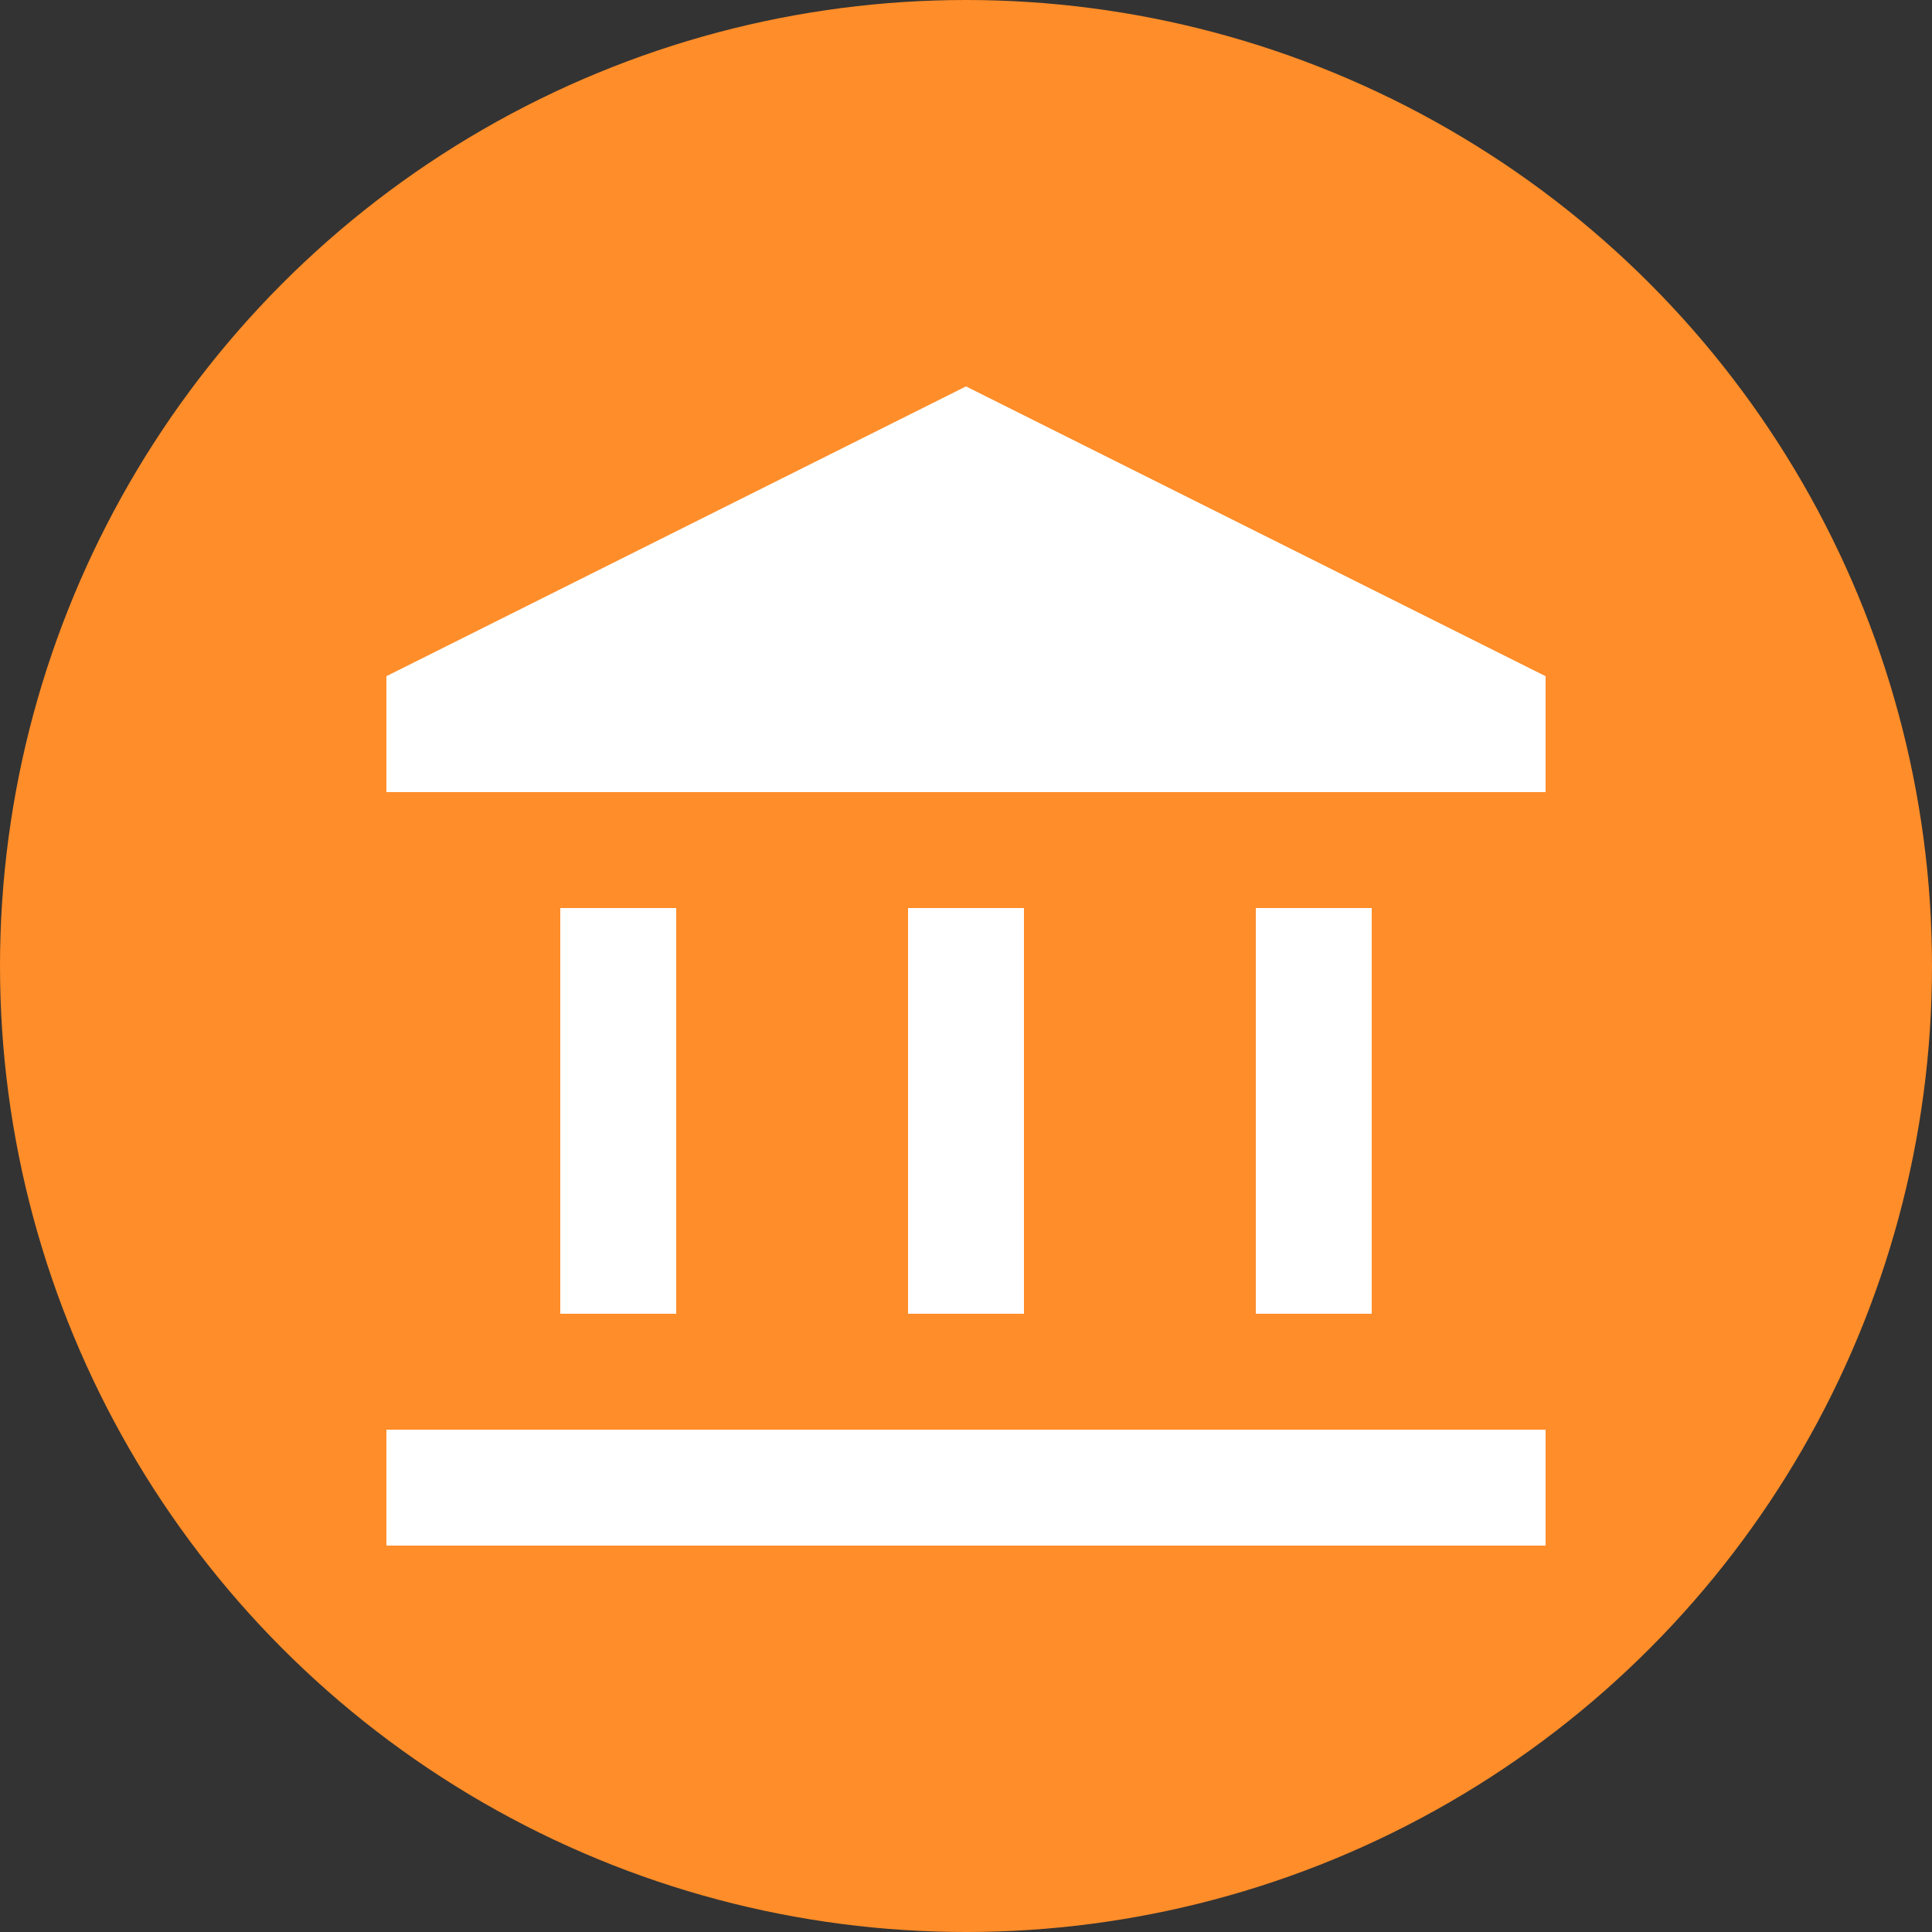 <svg width="30" height="30" viewBox="0 0 30 30" fill="none" xmlns="http://www.w3.org/2000/svg">
<rect x="0" y="0" width="30" height="30" fill="#333333" stroke="none"/>
<circle cx="15" cy="15" r="15" fill="#FF8D29"/>
<path d="M8.7 20.4V14.1H10.5V20.4H8.7ZM14.1 20.4V14.1H15.9V20.4H14.1ZM6 24V22.2H24V24H6ZM19.5 20.4V14.1H21.3V20.4H19.5ZM6 12.3V10.5L15 6L24 10.5V12.3H6Z" fill="white"/>
</svg>

